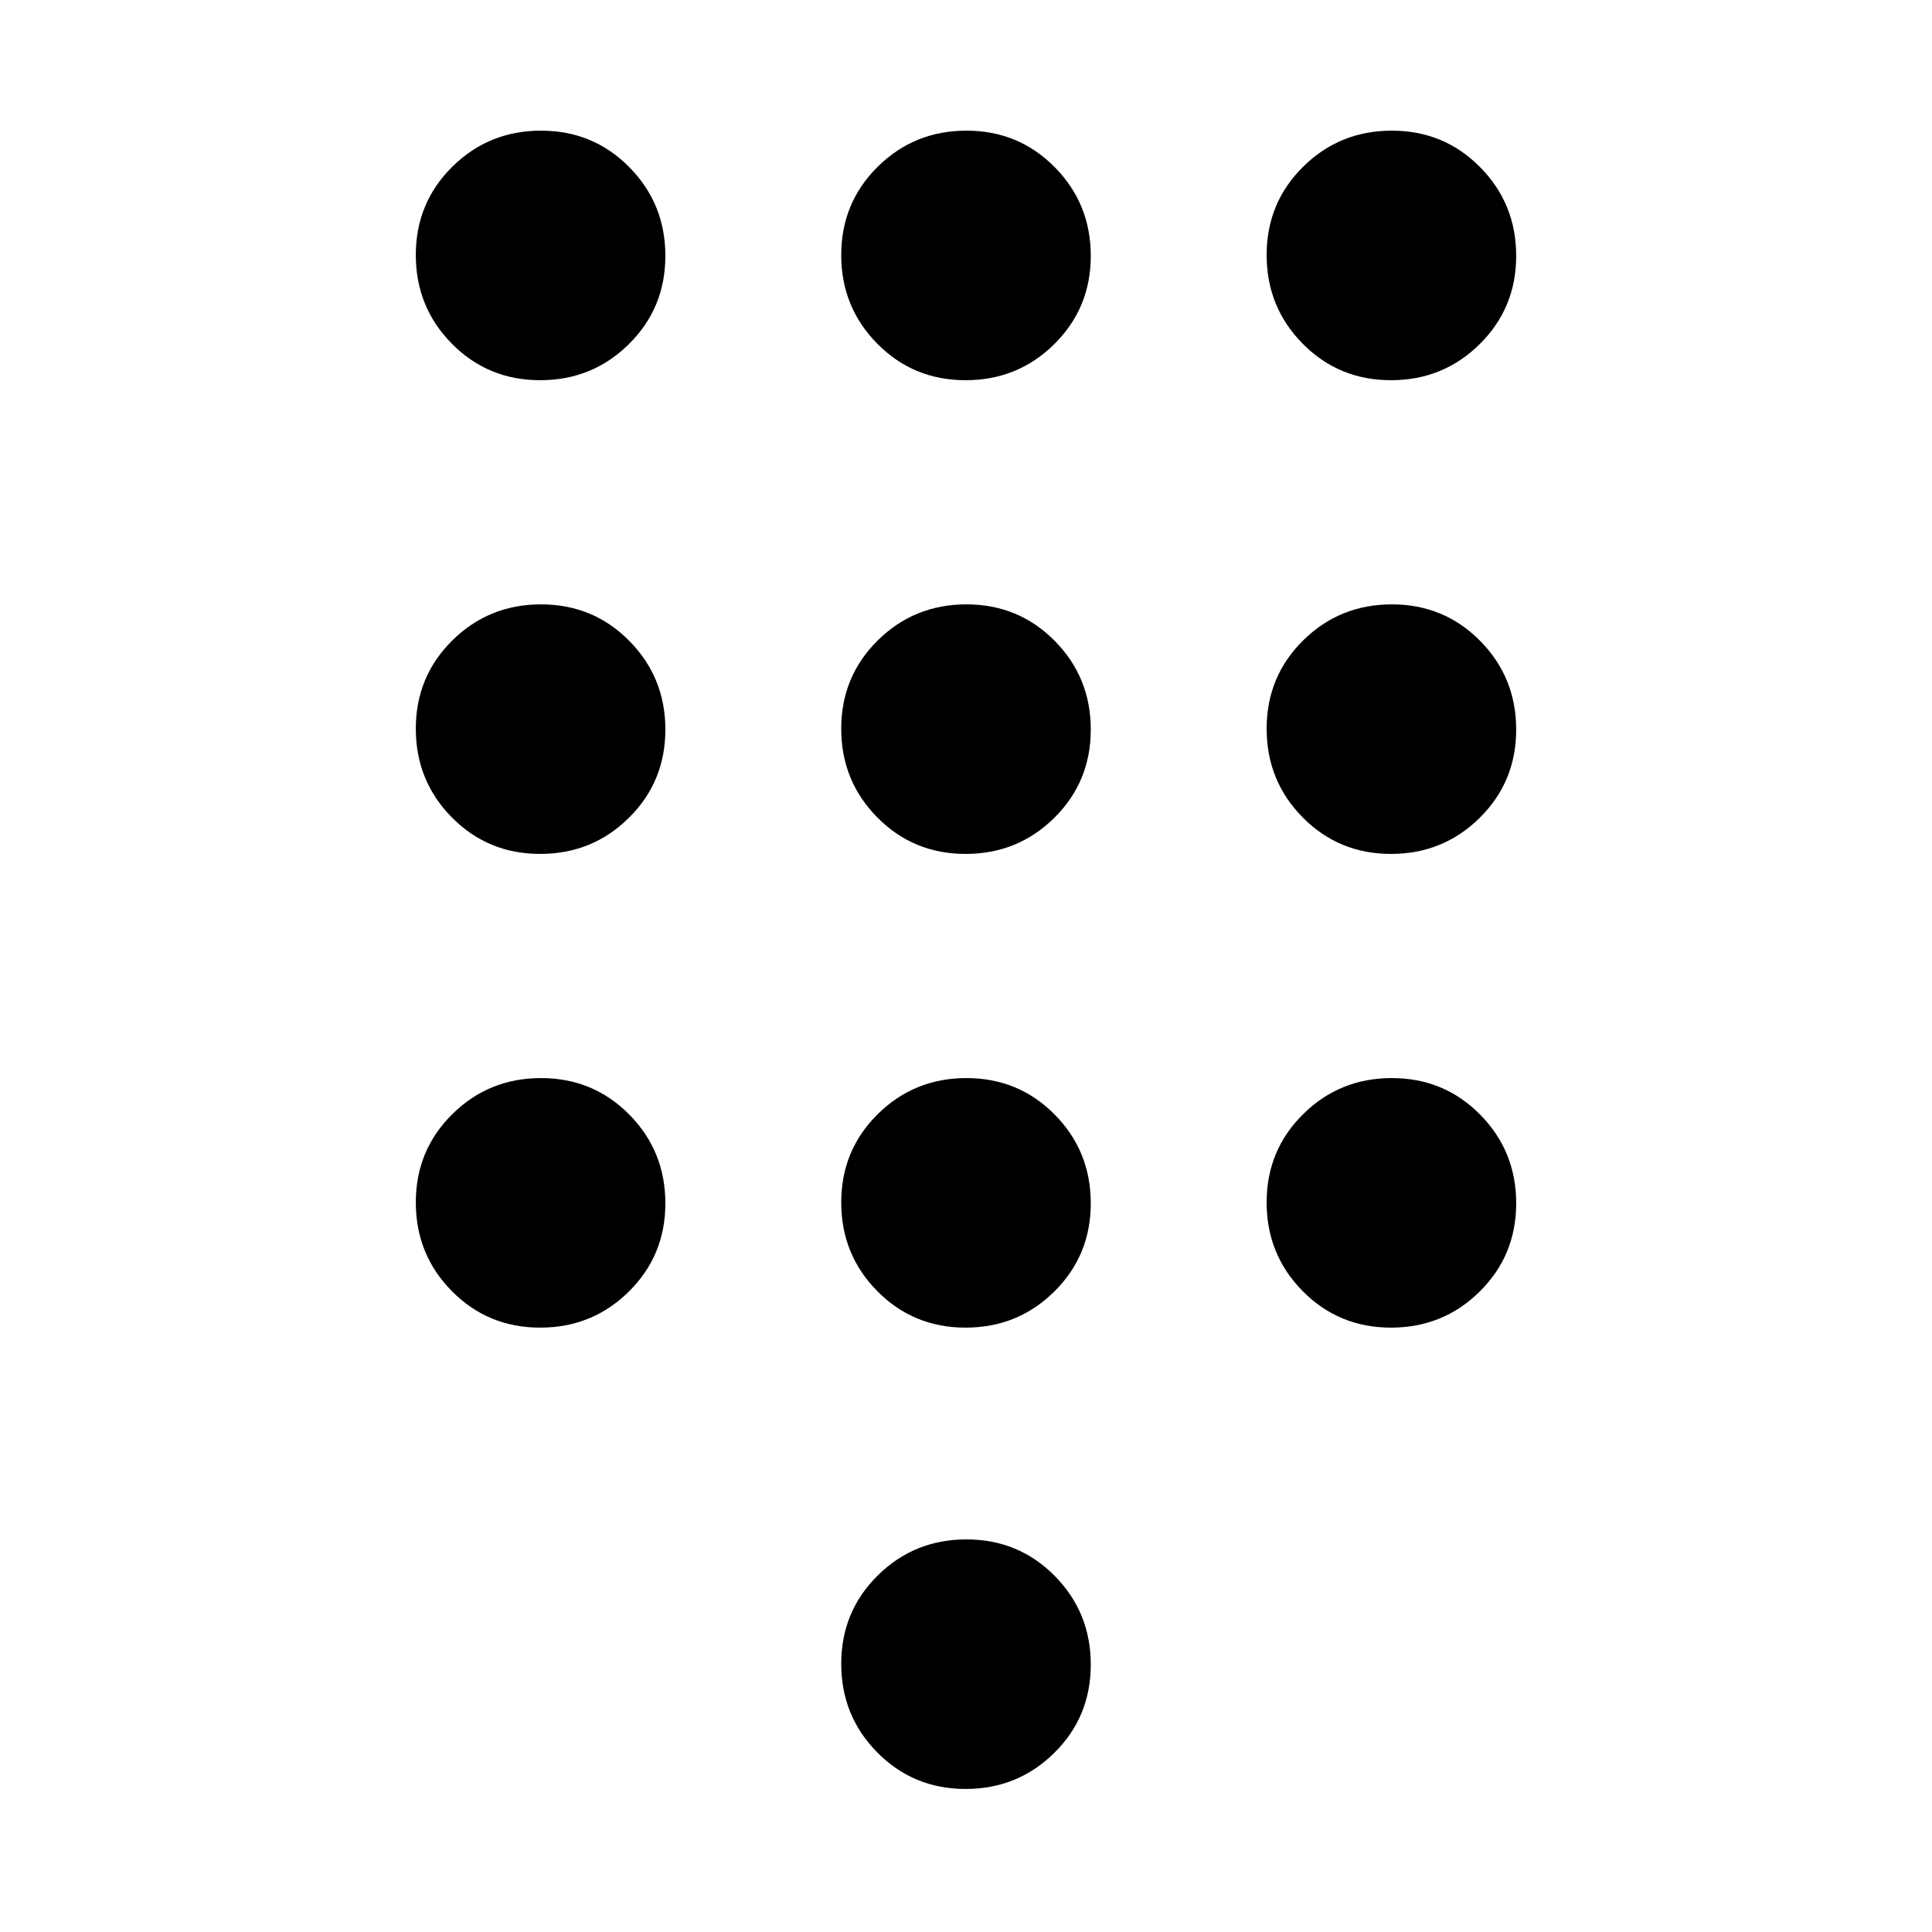 <svg xmlns="http://www.w3.org/2000/svg" height="20" viewBox="0 -960 960 960" width="20"><path d="M479.788-71.079q-25.942 0-43.864-18.135-17.923-18.135-17.923-44.076t18.135-43.864q18.135-17.923 44.076-17.923 25.942 0 43.864 18.135 17.923 18.135 17.923 44.077 0 25.941-18.135 43.864-18.135 17.922-44.076 17.922ZM268.403-771.077q-25.941 0-43.864-18.135-17.923-18.136-17.923-44.077t18.136-43.864q18.135-17.923 44.076-17.923t43.864 18.136q17.923 18.135 17.923 44.076T312.48-789q-18.135 17.923-44.077 17.923Zm0 235.384q-25.941 0-43.864-18.135t-17.923-44.077q0-25.941 18.136-43.864 18.135-17.922 44.076-17.922t43.864 18.135q17.923 18.135 17.923 44.076t-18.135 43.864q-18.135 17.923-44.077 17.923Zm0 235.384q-25.941 0-43.864-18.135t-17.923-44.076q0-25.941 18.136-43.864 18.135-17.923 44.076-17.923t43.864 18.135q17.923 18.135 17.923 44.077 0 25.941-18.135 43.864-18.135 17.922-44.077 17.922Zm422.769-470.768q-25.941 0-43.864-18.135-17.923-18.136-17.923-44.077t18.135-43.864q18.136-17.923 44.077-17.923t43.864 18.136q17.923 18.135 17.923 44.076T735.248-789q-18.135 17.923-44.076 17.923ZM479.788-300.309q-25.942 0-43.864-18.135-17.923-18.135-17.923-44.076t18.135-43.864q18.135-17.923 44.076-17.923 25.942 0 43.864 18.135 17.923 18.135 17.923 44.077 0 25.941-18.135 43.864-18.135 17.922-44.076 17.922Zm211.384 0q-25.941 0-43.864-18.135t-17.923-44.076q0-25.941 18.135-43.864 18.136-17.923 44.077-17.923t43.864 18.135q17.923 18.135 17.923 44.077 0 25.941-18.136 43.864-18.135 17.922-44.076 17.922Zm0-235.384q-25.941 0-43.864-18.135t-17.923-44.077q0-25.941 18.135-43.864 18.136-17.922 44.077-17.922t43.864 18.135q17.923 18.135 17.923 44.076t-18.136 43.864q-18.135 17.923-44.076 17.923Zm-211.384 0q-25.942 0-43.864-18.135-17.923-18.135-17.923-44.077 0-25.941 18.135-43.864 18.135-17.922 44.076-17.922 25.942 0 43.864 18.135 17.923 18.135 17.923 44.076t-18.135 43.864q-18.135 17.923-44.076 17.923Zm0-235.384q-25.942 0-43.864-18.135-17.923-18.136-17.923-44.077t18.135-43.864q18.135-17.923 44.076-17.923 25.942 0 43.864 18.136 17.923 18.135 17.923 44.076T523.864-789q-18.135 17.923-44.076 17.923Z"/></svg>